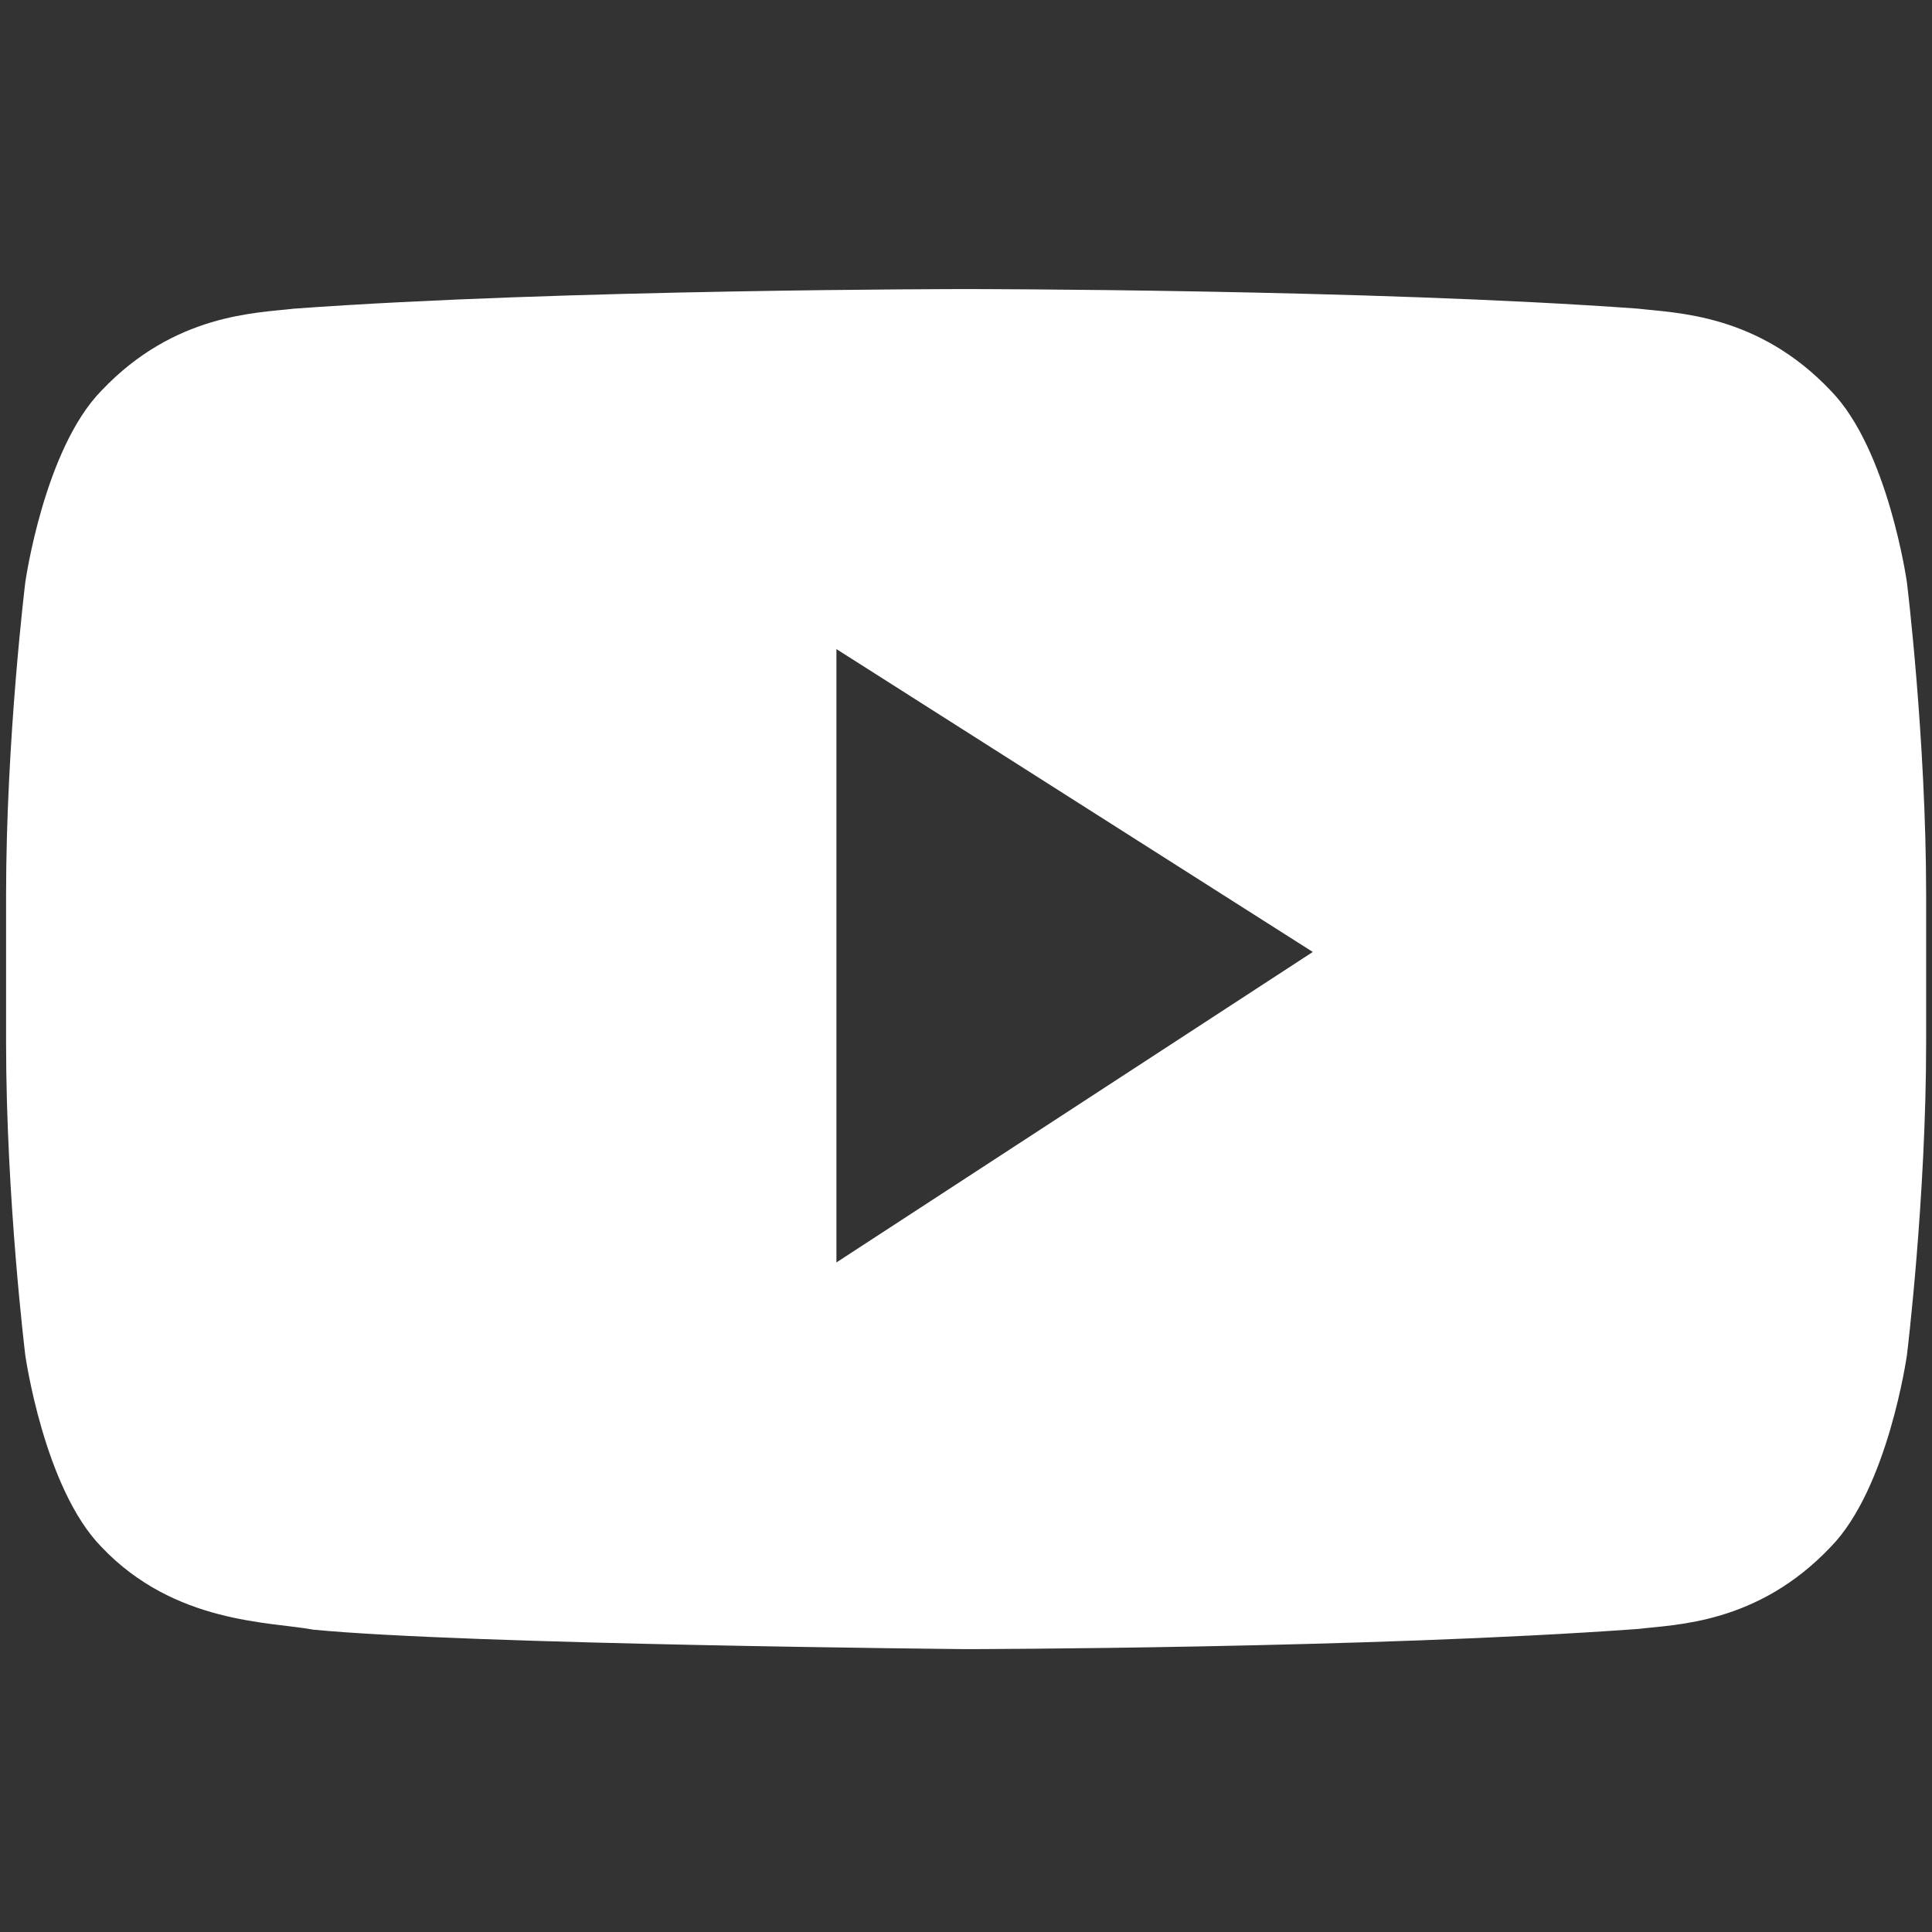 <svg width="123" height="123" viewBox="0 0 123 123" fill="none" xmlns="http://www.w3.org/2000/svg">
<rect x="0" y="0" width="123" height="123" fill="#333333" stroke="none"/>
<g clip-path="url(#clip0_215_1473)">
<path fill-rule="evenodd" clip-rule="evenodd" d="M53.251 80.373V41.324L83.578 60.606L53.251 80.373ZM121.404 37.082C121.404 37.082 120.209 28.599 116.545 24.864C111.896 19.959 106.686 19.936 104.298 19.651C87.192 18.404 61.533 18.404 61.533 18.404H61.48C61.48 18.404 35.821 18.404 18.715 19.651C16.324 19.936 11.117 19.959 6.464 24.864C2.801 28.599 1.609 37.082 1.609 37.082C1.609 37.082 0.387 47.046 0.387 57.006V66.347C0.387 76.311 1.609 86.271 1.609 86.271C1.609 86.271 2.801 94.754 6.464 98.49C11.117 103.395 17.225 103.241 19.945 103.752C29.724 104.699 61.507 104.991 61.507 104.991C61.507 104.991 87.192 104.953 104.298 103.706C106.686 103.418 111.896 103.395 116.545 98.49C120.209 94.754 121.404 86.271 121.404 86.271C121.404 86.271 122.627 76.311 122.627 66.347V57.006C122.627 47.046 121.404 37.082 121.404 37.082Z" fill="white"/>
</g>
<defs>
<clipPath id="clip0_215_1473">
<rect width="122.24" height="122.24" fill="white" transform="translate(0.387 0.578)"/>
</clipPath>
</defs>
</svg>

